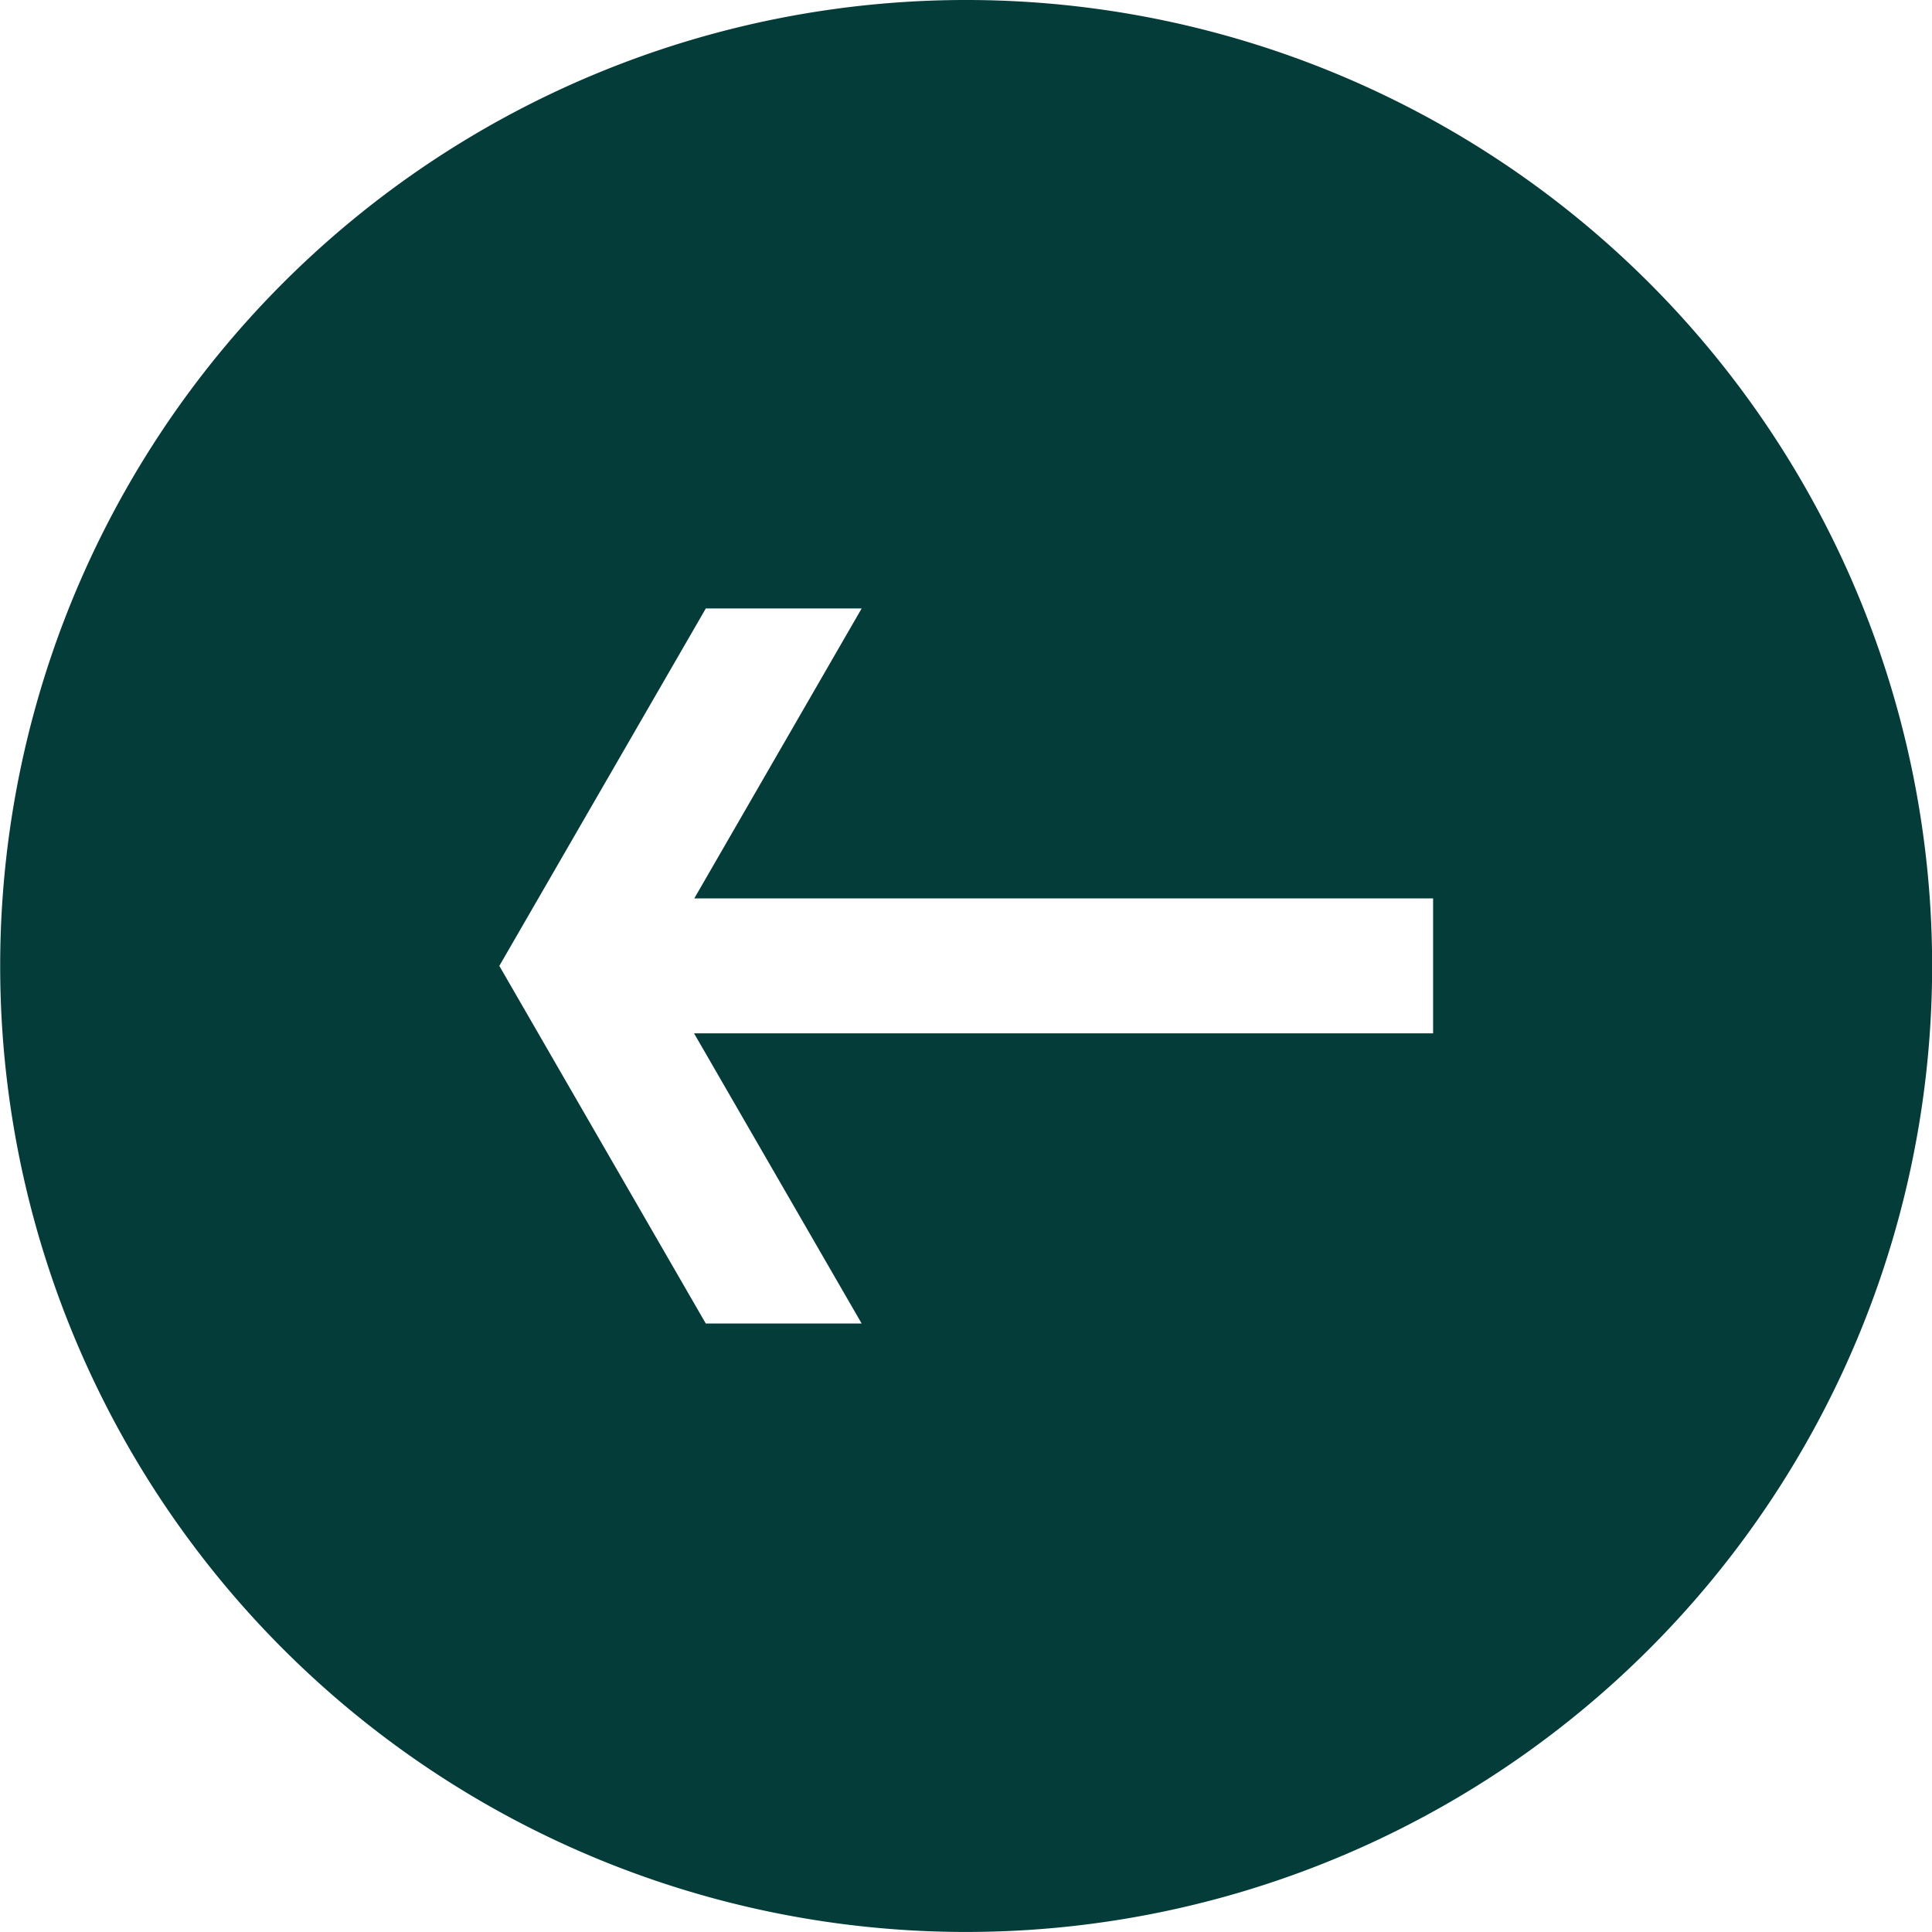 <svg xmlns="http://www.w3.org/2000/svg" width="43.617" height="43.616" viewBox="0 0 43.617 43.616">
  <path id="Path_12296" data-name="Path 12296" d="M795.9,614.224a21.808,21.808,0,1,0,21.809,21.808A21.808,21.808,0,0,0,795.9,614.224Zm5.878,29.88H798.26l3.779-6.547h-16.68v-3.046h16.685l-3.784-6.551h3.519l4.661,8.074Z" transform="translate(817.713 657.84) rotate(180)" fill="#043c39"/>
</svg>
